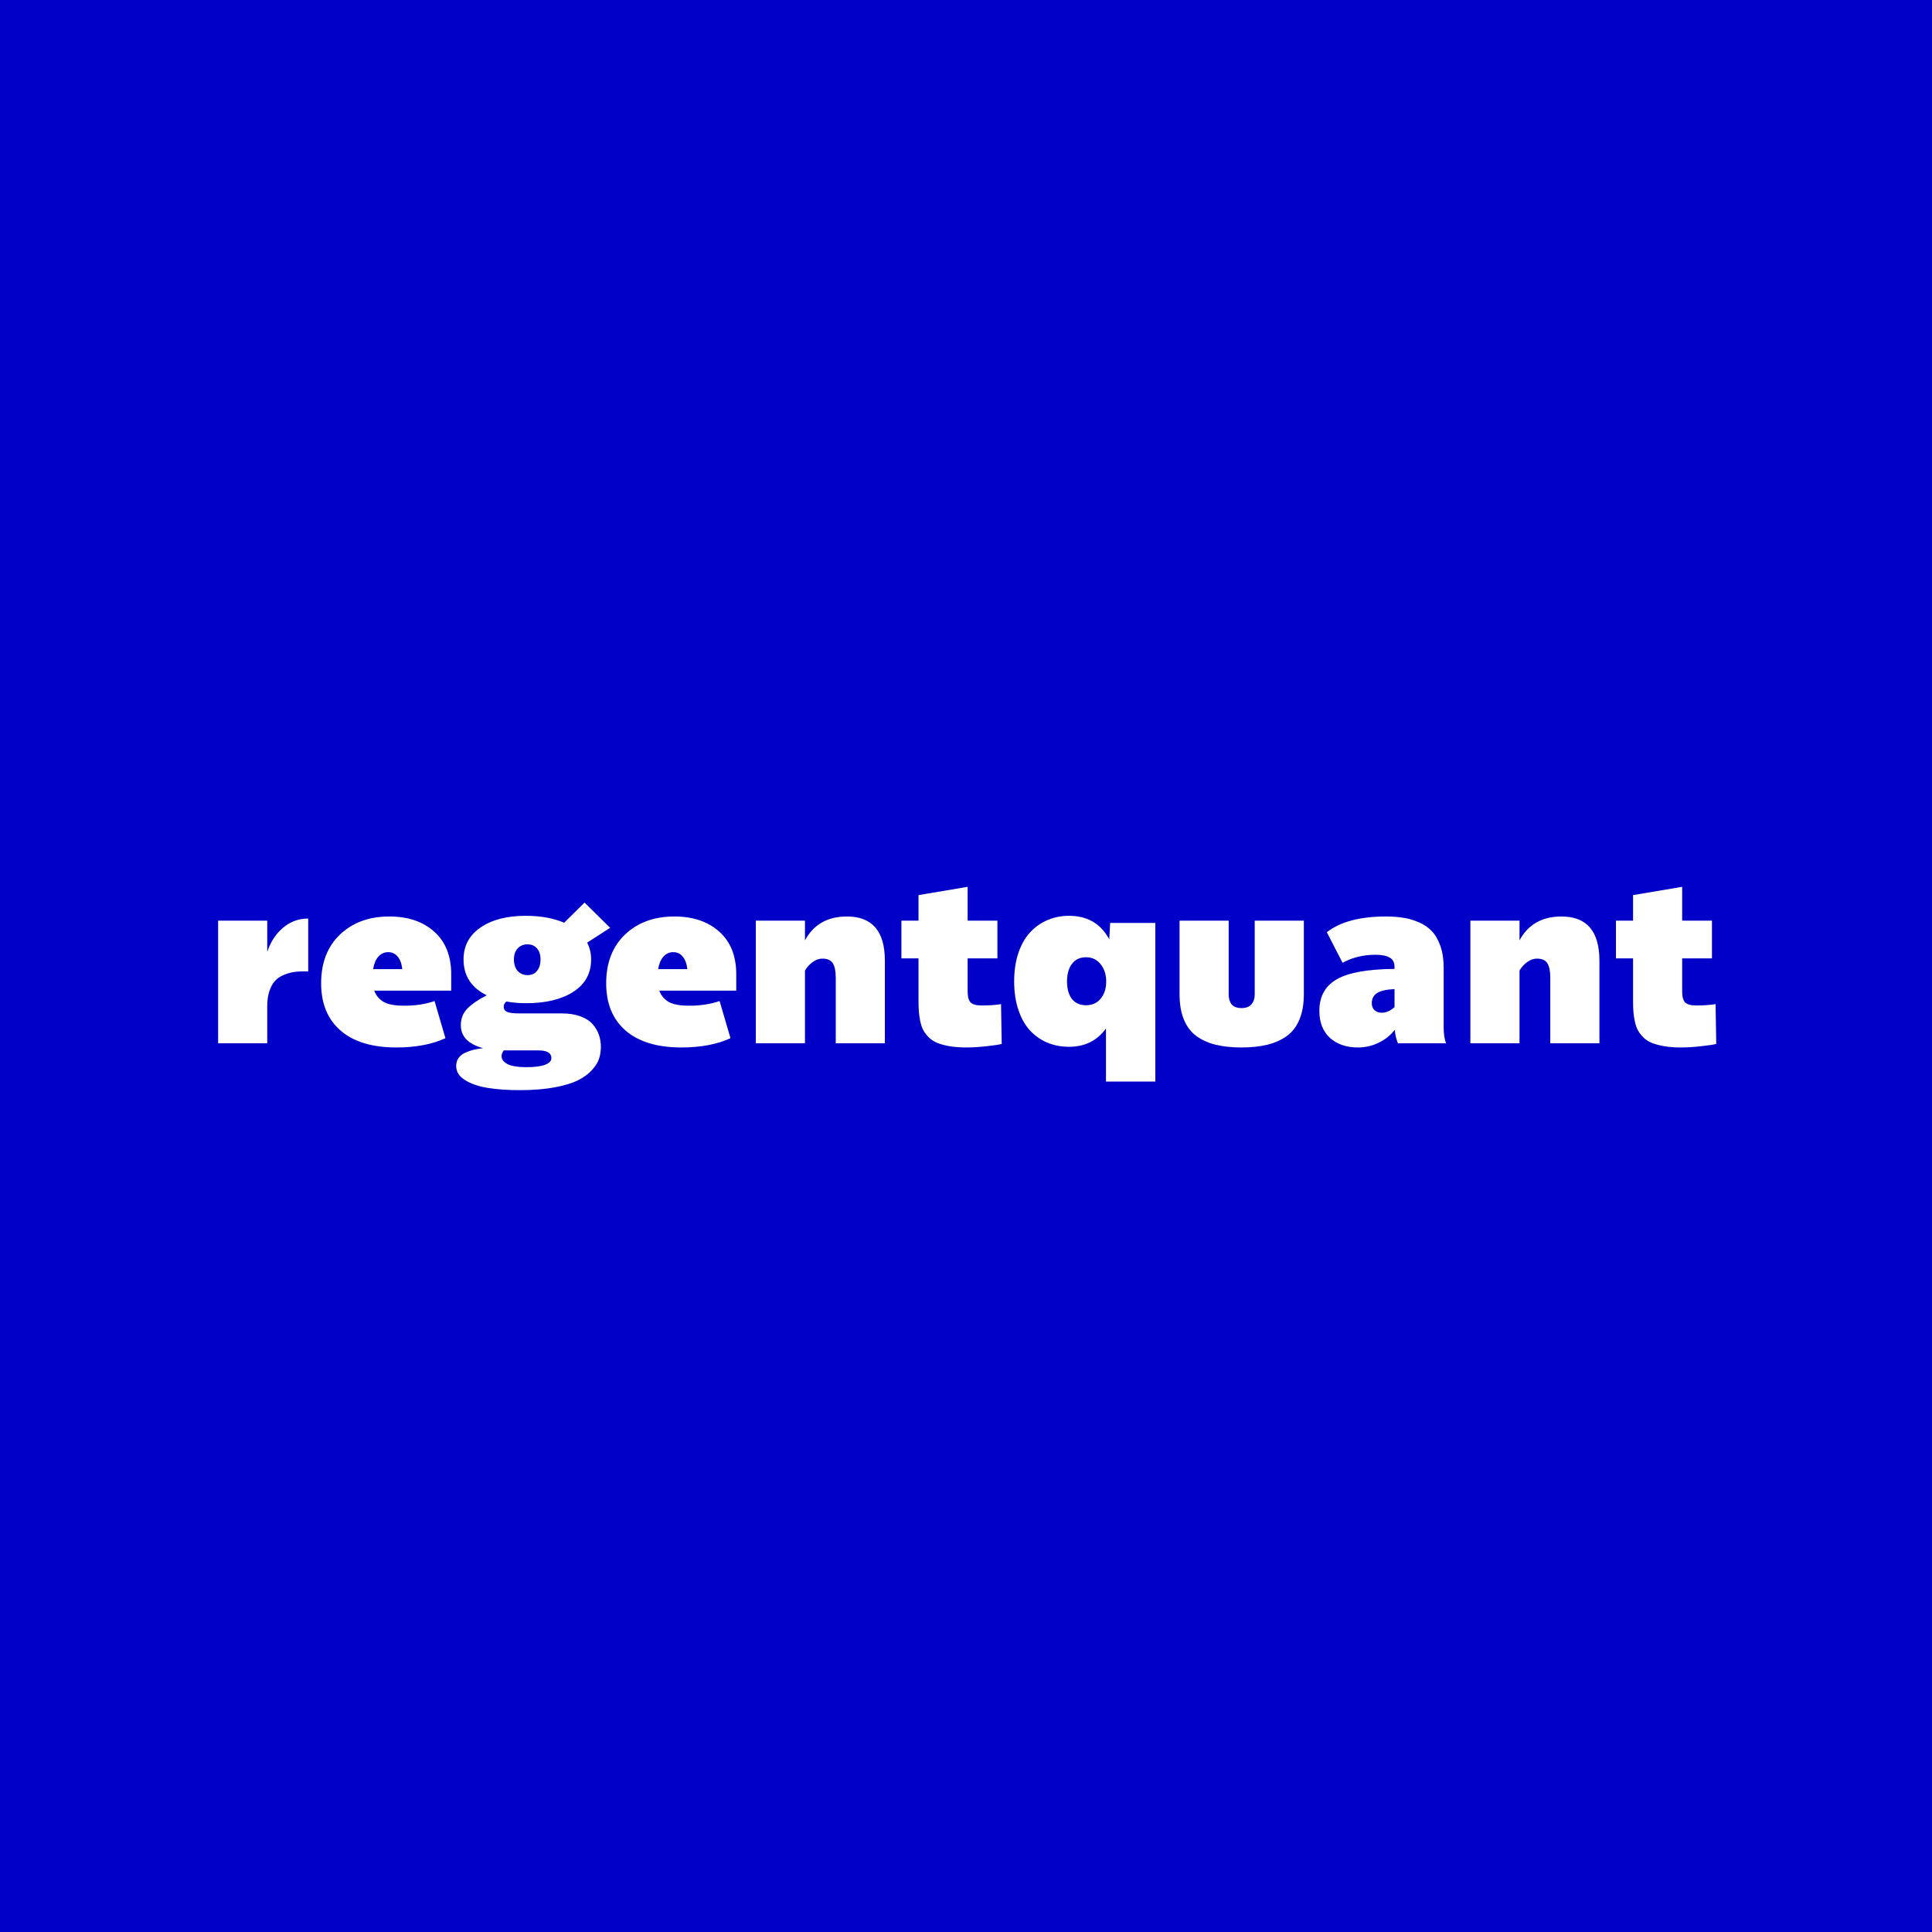 <svg width="1000" height="1000" viewBox="0 0 1000 1000" fill="none" xmlns="http://www.w3.org/2000/svg">
<rect width="1000" height="1000" fill="#0100C8"/>
<path d="M138.328 476.543V492.715C140.008 487.559 142.723 483.398 146.473 480.234C150.223 477.031 154.578 475.43 159.539 475.43V502.793C157.039 502.715 154.793 502.793 152.801 503.027C150.848 503.262 148.934 503.77 147.059 504.551C145.184 505.293 143.621 506.328 142.371 507.656C141.16 508.984 140.184 510.762 139.441 512.988C138.699 515.176 138.328 517.773 138.328 520.781V540H112.898V476.543H138.328ZM233.543 504.258V512.754H193.699C194.207 514.121 194.91 515.312 195.809 516.328C196.707 517.305 197.645 518.066 198.621 518.613C199.598 519.16 200.77 519.59 202.137 519.902C203.504 520.176 204.715 520.352 205.77 520.43C206.863 520.508 208.133 520.547 209.578 520.547C215.086 520.547 220.203 519.746 224.93 518.145L230.555 537.363C223.641 540.566 215.164 542.168 205.125 542.168C192.664 542.168 183.055 539.258 176.297 533.438C169.578 527.617 166.219 519.453 166.219 508.945C166.219 498.32 169.48 489.902 176.004 483.691C182.566 477.48 191.062 474.375 201.492 474.375C211.219 474.375 218.992 477.012 224.812 482.285C230.633 487.52 233.543 494.844 233.543 504.258ZM200.906 492.832C198.953 492.832 197.273 493.594 195.867 495.117C194.5 496.641 193.582 498.809 193.113 501.621H208.23C207.879 498.691 207.059 496.504 205.77 495.059C204.52 493.574 202.898 492.832 200.906 492.832ZM268.523 524.531H290.613C294.402 524.531 297.664 525.039 300.398 526.055C303.172 527.07 305.301 528.438 306.785 530.156C308.27 531.875 309.344 533.711 310.008 535.664C310.672 537.578 311.004 539.629 311.004 541.816C311.004 544.004 310.691 546.055 310.066 547.969C309.441 549.922 308.191 551.914 306.316 553.945C304.441 556.016 302 557.773 298.992 559.219C296.023 560.703 291.98 561.914 286.863 562.852C281.746 563.789 275.828 564.258 269.109 564.258C262.547 564.258 256.863 563.848 252.059 563.027C247.293 562.207 243.445 560.84 240.516 558.926C237.586 557.051 236.121 554.668 236.121 551.777C236.121 550.215 236.512 548.848 237.293 547.676C238.113 546.543 239.246 545.625 240.691 544.922C242.137 544.258 243.582 543.75 245.027 543.398C246.473 543.047 248.133 542.754 250.008 542.52C242.352 540.449 238.523 536.484 238.523 530.625C238.523 527.188 239.656 524.316 241.922 522.012C244.188 519.707 247.527 517.422 251.941 515.156C243.934 511.25 239.93 505.059 239.93 496.582C239.93 489.629 242.84 484.141 248.66 480.117C254.52 476.055 262.332 474.023 272.098 474.023C279.754 474.023 286.395 475.215 292.02 477.598L302.566 467.168L315.809 480.234L303.914 487.91C305.281 490.566 305.965 493.457 305.965 496.582C305.965 503.809 302.898 509.395 296.766 513.34C290.672 517.285 282.527 519.258 272.332 519.258C268.66 519.258 265.262 518.965 262.137 518.379C261.199 519.043 260.73 519.961 260.73 521.133C260.73 522.344 261.316 523.223 262.488 523.77C263.66 524.277 265.672 524.531 268.523 524.531ZM277.957 490.898C276.746 489.492 275.105 488.789 273.035 488.789C270.965 488.789 269.266 489.492 267.938 490.898C266.648 492.305 266.004 494.199 266.004 496.582C266.004 499.082 266.648 501.074 267.938 502.559C269.266 504.004 270.965 504.727 273.035 504.727C275.105 504.727 276.746 504.004 277.957 502.559C279.168 501.074 279.773 499.082 279.773 496.582C279.773 494.199 279.168 492.305 277.957 490.898ZM272.566 552.363C276.746 552.363 279.93 551.953 282.117 551.133C284.305 550.312 285.398 549.16 285.398 547.676C285.398 545.02 283.172 543.691 278.719 543.691H260.73C259.988 544.746 259.617 545.723 259.617 546.621C259.617 548.301 260.613 549.668 262.605 550.723C264.637 551.816 267.957 552.363 272.566 552.363ZM381.082 504.258V512.754H341.238C341.746 514.121 342.449 515.312 343.348 516.328C344.246 517.305 345.184 518.066 346.16 518.613C347.137 519.16 348.309 519.59 349.676 519.902C351.043 520.176 352.254 520.352 353.309 520.43C354.402 520.508 355.672 520.547 357.117 520.547C362.625 520.547 367.742 519.746 372.469 518.145L378.094 537.363C371.18 540.566 362.703 542.168 352.664 542.168C340.203 542.168 330.594 539.258 323.836 533.438C317.117 527.617 313.758 519.453 313.758 508.945C313.758 498.32 317.02 489.902 323.543 483.691C330.105 477.48 338.602 474.375 349.031 474.375C358.758 474.375 366.531 477.012 372.352 482.285C378.172 487.52 381.082 494.844 381.082 504.258ZM348.445 492.832C346.492 492.832 344.812 493.594 343.406 495.117C342.039 496.641 341.121 498.809 340.652 501.621H355.77C355.418 498.691 354.598 496.504 353.309 495.059C352.059 493.574 350.438 492.832 348.445 492.832ZM438.387 474.375C451.473 474.375 458.016 482.012 458.016 497.285V540H432.586V506.133C432.586 502.695 432.078 500.176 431.062 498.574C430.047 496.973 428.25 496.172 425.672 496.172C423.992 496.172 422.352 496.738 420.75 497.871C419.188 498.965 417.82 500.449 416.648 502.324V540H391.219V476.543H416.648V486.738C421.102 478.496 428.348 474.375 438.387 474.375ZM518.133 519.727L518.484 540.352C517.117 540.703 514.5 541.094 510.633 541.523C506.766 541.953 503.27 542.168 500.145 542.168C496.941 542.168 494.09 541.953 491.59 541.523C489.129 541.094 487.039 540.547 485.32 539.883C483.602 539.18 482.117 538.242 480.867 537.07C479.656 535.859 478.699 534.629 477.996 533.379C477.293 532.129 476.746 530.586 476.355 528.75C475.965 526.914 475.711 525.176 475.594 523.535C475.477 521.895 475.418 519.902 475.418 517.559V496.055H466.57V476.543H475.418V463.301L500.848 459.023V476.543H516.258V496.055H500.848V513.105C500.848 515.879 501.355 517.793 502.371 518.848C503.426 519.902 505.32 520.43 508.055 520.43C512.039 520.43 515.398 520.195 518.133 519.727ZM574.148 486.211L574.617 477.715H597.996V559.805H572.449V532.324C567.918 538.652 561.531 541.816 553.289 541.816C549.227 541.816 545.477 541.094 542.039 539.648C538.641 538.203 535.652 536.094 533.074 533.32C530.535 530.547 528.543 526.992 527.098 522.656C525.652 518.32 524.93 513.418 524.93 507.949C524.93 502.52 525.652 497.637 527.098 493.301C528.582 488.926 530.613 485.352 533.191 482.578C535.77 479.805 538.758 477.695 542.156 476.25C545.594 474.766 549.305 474.023 553.289 474.023C562.859 474.023 569.812 478.086 574.148 486.211ZM554.812 517.031C556.531 519.219 558.973 520.312 562.137 520.312C565.301 520.312 567.82 519.18 569.695 516.914C571.609 514.648 572.566 511.66 572.566 507.949C572.566 504.473 571.609 501.523 569.695 499.102C567.781 496.68 565.262 495.469 562.137 495.469C559.012 495.469 556.59 496.602 554.871 498.867C553.152 501.094 552.293 504.121 552.293 507.949C552.293 511.816 553.133 514.844 554.812 517.031ZM655.887 540.762C652.098 541.699 647.664 542.168 642.586 542.168C637.508 542.168 633.074 541.699 629.285 540.762C625.535 539.863 622.215 538.379 619.324 536.309C616.434 534.199 614.246 531.328 612.762 527.695C611.277 524.062 610.535 519.688 610.535 514.57V476.543H635.965V514.805C635.965 516.875 636.473 518.555 637.488 519.844C638.543 521.133 640.242 521.777 642.586 521.777C644.93 521.777 646.648 521.133 647.742 519.844C648.875 518.516 649.441 516.836 649.441 514.805V476.543H674.871V514.57C674.871 519.688 674.109 524.062 672.586 527.695C671.102 531.328 668.895 534.199 665.965 536.309C663.035 538.379 659.676 539.863 655.887 540.762ZM748.523 540H723.562C722.664 537.773 722.117 535.449 721.922 533.027C719.812 535.801 717.039 538.027 713.602 539.707C710.203 541.348 706.648 542.168 702.938 542.168C696.883 542.168 692.02 540.508 688.348 537.188C684.715 533.828 682.898 529.16 682.898 523.184C682.898 515.723 685.926 510.273 691.98 506.836C698.035 503.398 707.977 501.621 721.805 501.504V500.508C721.805 498.203 720.965 496.582 719.285 495.645C717.645 494.668 715.203 494.18 711.961 494.18C705.672 494.18 699.988 495.566 694.91 498.34L686.766 482.52C693.719 477.09 703.914 474.375 717.352 474.375C720.633 474.375 723.602 474.59 726.258 475.02C728.953 475.41 731.648 476.191 734.344 477.363C737.039 478.496 739.285 480.02 741.082 481.934C742.918 483.848 744.402 486.406 745.535 489.609C746.668 492.812 747.234 496.562 747.234 500.859V531.504C747.234 535.293 747.664 538.125 748.523 540ZM715.184 524.18C717.449 524.18 719.656 523.223 721.805 521.309V511.934C717.43 512.168 714.363 512.891 712.605 514.102C710.887 515.312 710.027 517.031 710.027 519.258C710.027 520.742 710.496 521.934 711.434 522.832C712.371 523.73 713.621 524.18 715.184 524.18ZM808.23 474.375C821.316 474.375 827.859 482.012 827.859 497.285V540H802.43V506.133C802.43 502.695 801.922 500.176 800.906 498.574C799.891 496.973 798.094 496.172 795.516 496.172C793.836 496.172 792.195 496.738 790.594 497.871C789.031 498.965 787.664 500.449 786.492 502.324V540H761.062V476.543H786.492V486.738C790.945 478.496 798.191 474.375 808.23 474.375ZM887.977 519.727L888.328 540.352C886.961 540.703 884.344 541.094 880.477 541.523C876.609 541.953 873.113 542.168 869.988 542.168C866.785 542.168 863.934 541.953 861.434 541.523C858.973 541.094 856.883 540.547 855.164 539.883C853.445 539.18 851.961 538.242 850.711 537.07C849.5 535.859 848.543 534.629 847.84 533.379C847.137 532.129 846.59 530.586 846.199 528.75C845.809 526.914 845.555 525.176 845.438 523.535C845.32 521.895 845.262 519.902 845.262 517.559V496.055H836.414V476.543H845.262V463.301L870.691 459.023V476.543H886.102V496.055H870.691V513.105C870.691 515.879 871.199 517.793 872.215 518.848C873.27 519.902 875.164 520.43 877.898 520.43C881.883 520.43 885.242 520.195 887.977 519.727Z" fill="white"/>
</svg>
